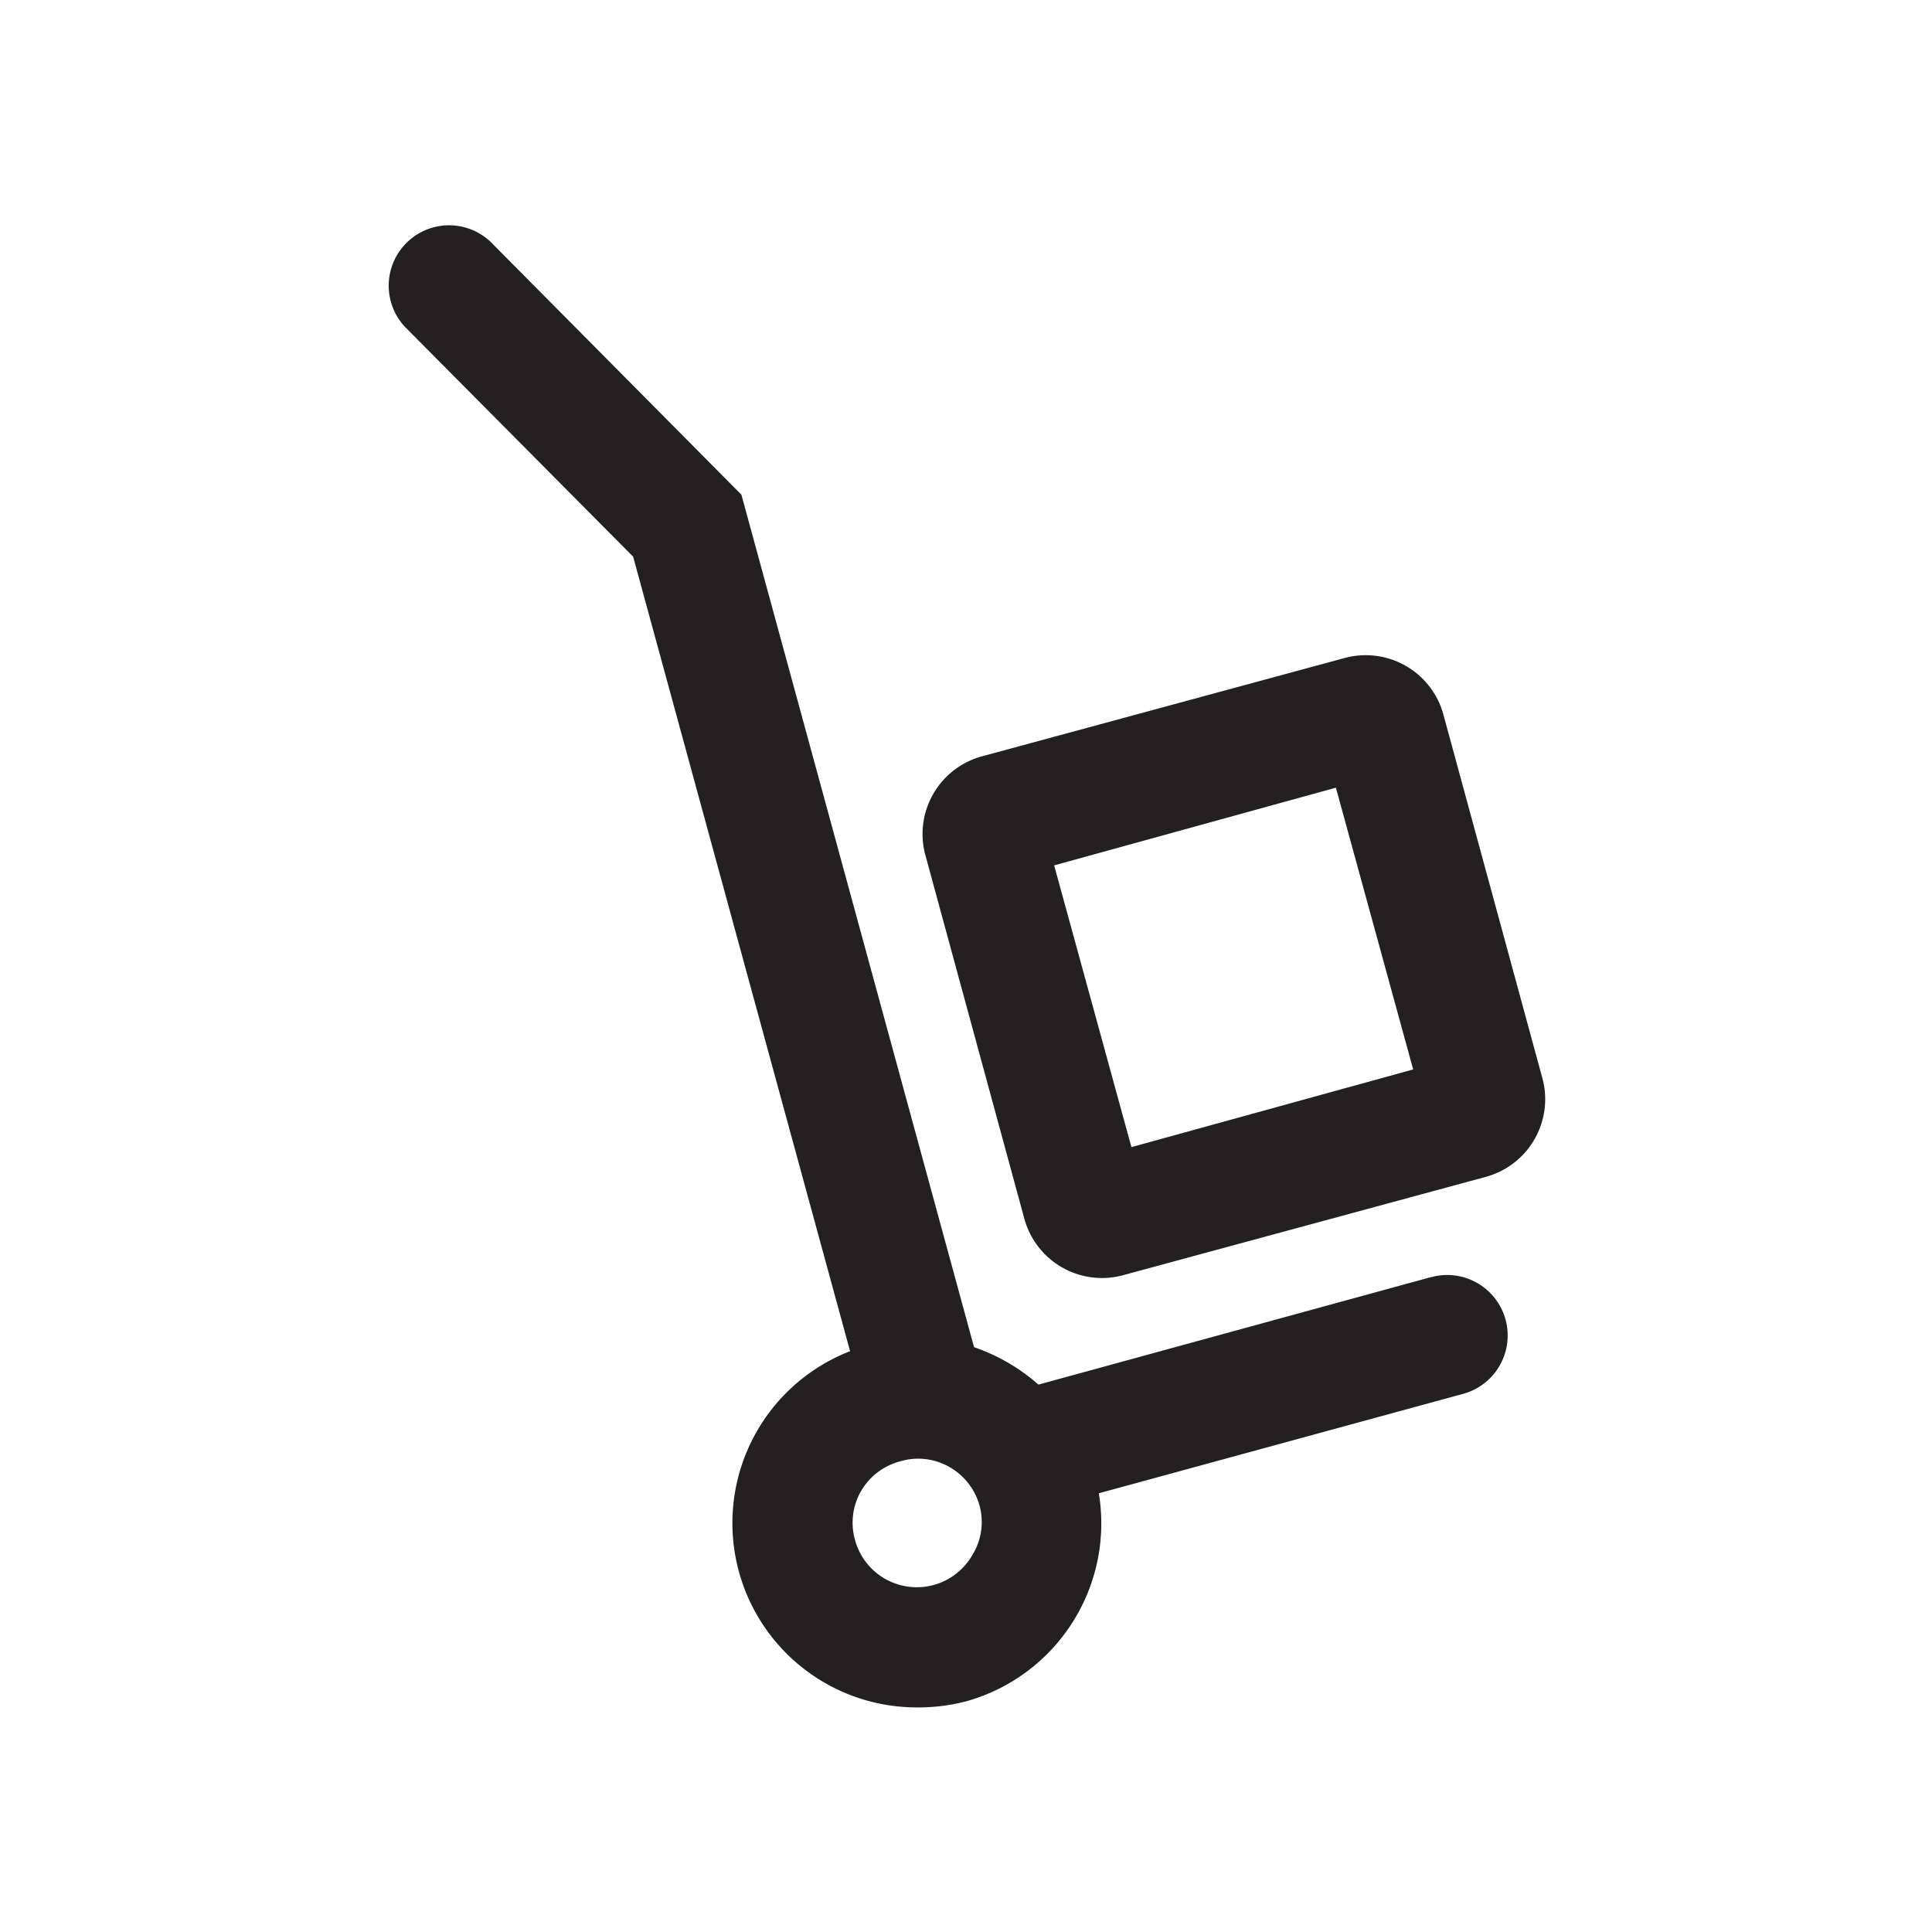 <svg xmlns="http://www.w3.org/2000/svg" fill="#222020" viewBox="0 0 48 48"><path d="M35.55 31.73L25.8 34.4a4.77 4.77 0 00-1.6-.93l-5.78-21.18L12.18 6a1.5 1.5 0 00-2.12 2.12l5.67 5.71 5.39 19.74a4.58 4.58 0 001.65 8.85 4.7 4.7 0 001.23-.15 4.59 4.59 0 003.3-5.17l9.05-2.47a1.5 1.5 0 10-.79-2.9zm-11.39 6.9a1.59 1.59 0 01-2.92-.38 1.57 1.57 0 01.15-1.2 1.59 1.59 0 011-.75 1.52 1.52 0 01.42-.06 1.59 1.59 0 011.53 1.18 1.55 1.55 0 01-.18 1.21z"/><path d="M38.31 26.75l-2.45-9a2 2 0 00-2.46-1.4l-9 2.44a2 2 0 00-1.4 2.49l2.45 9a2 2 0 002.46 1.4l9-2.44a2 2 0 001.4-2.49zm-10.2 1.75l-1.92-7 7-1.93 1.92 7z"/></svg>